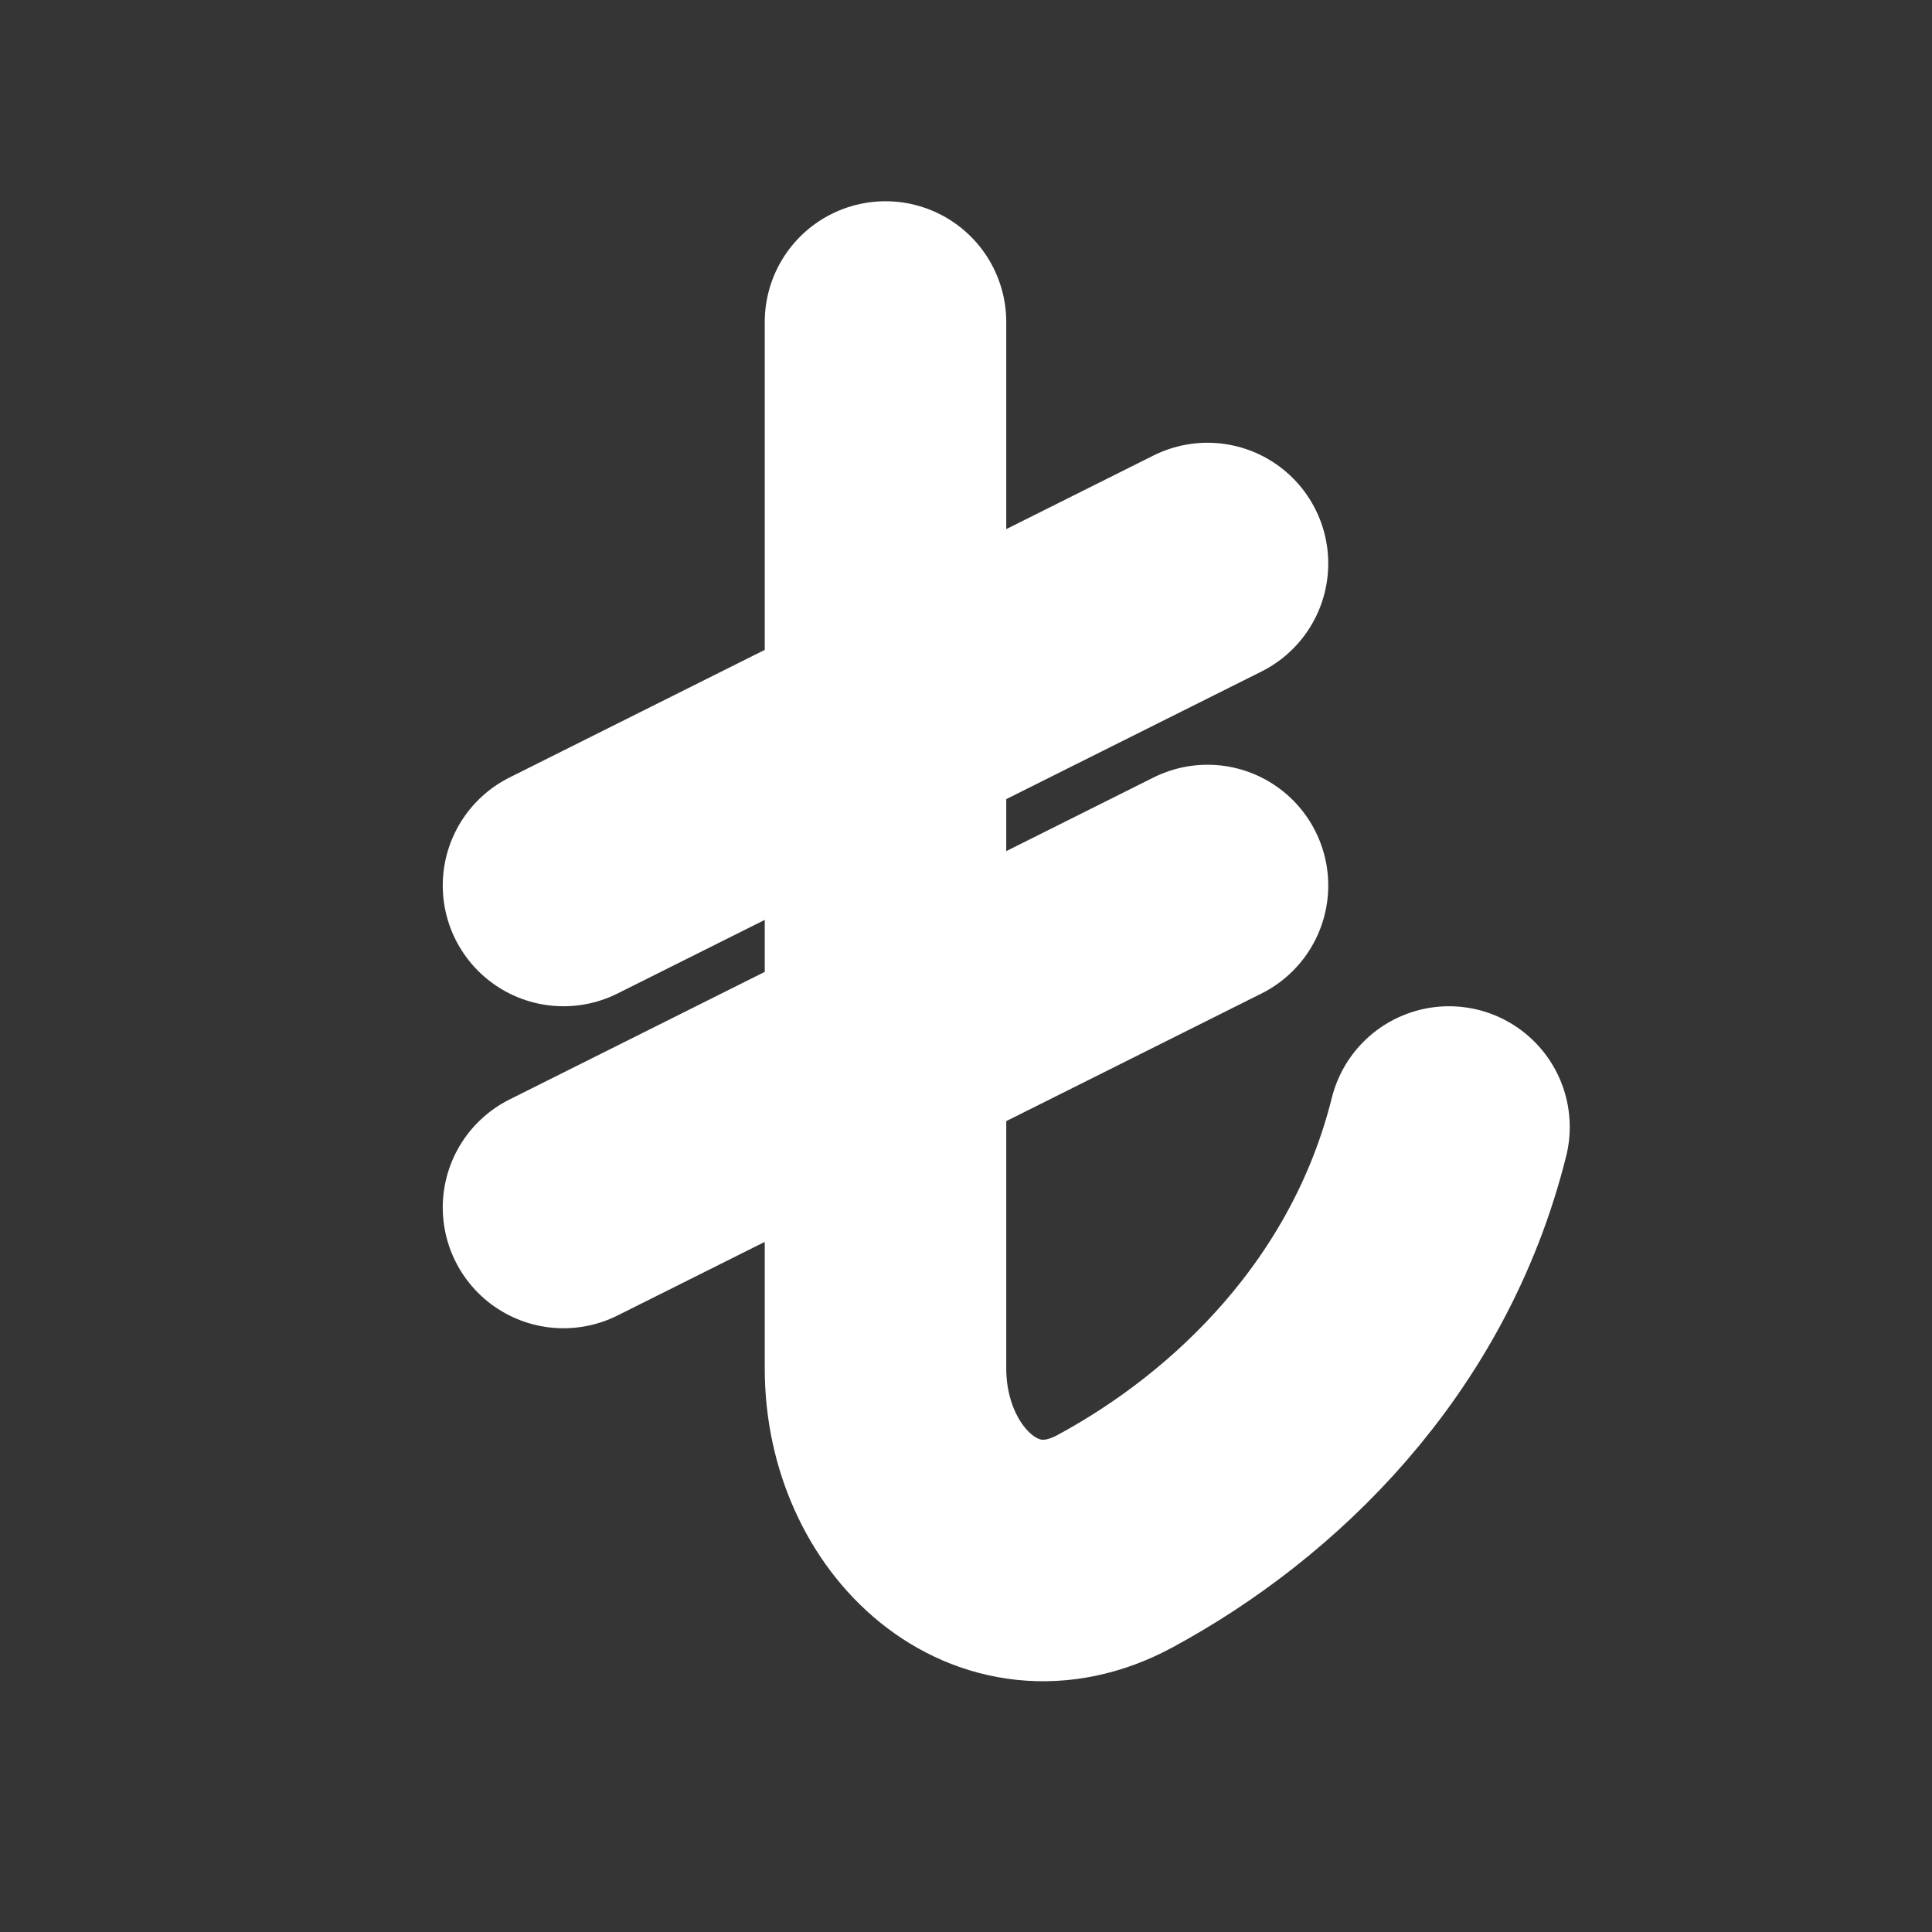 <svg xmlns="http://www.w3.org/2000/svg" width="24" height="24" fill="none"><rect width="100%" height="100%" fill="#333333" stroke="none"/><path fill="#fff" fill-opacity=".01" d="M24 0v24H0V0z"/><path stroke="#FFFFFF" stroke-linecap="round" stroke-width="3" d="M11 4v13c0 1.657 1.39 2.933 2.848 2.147 1.742-.94 3.53-2.655 4.152-5.147M7 11l8-4m-8 8 8-4"/></svg>